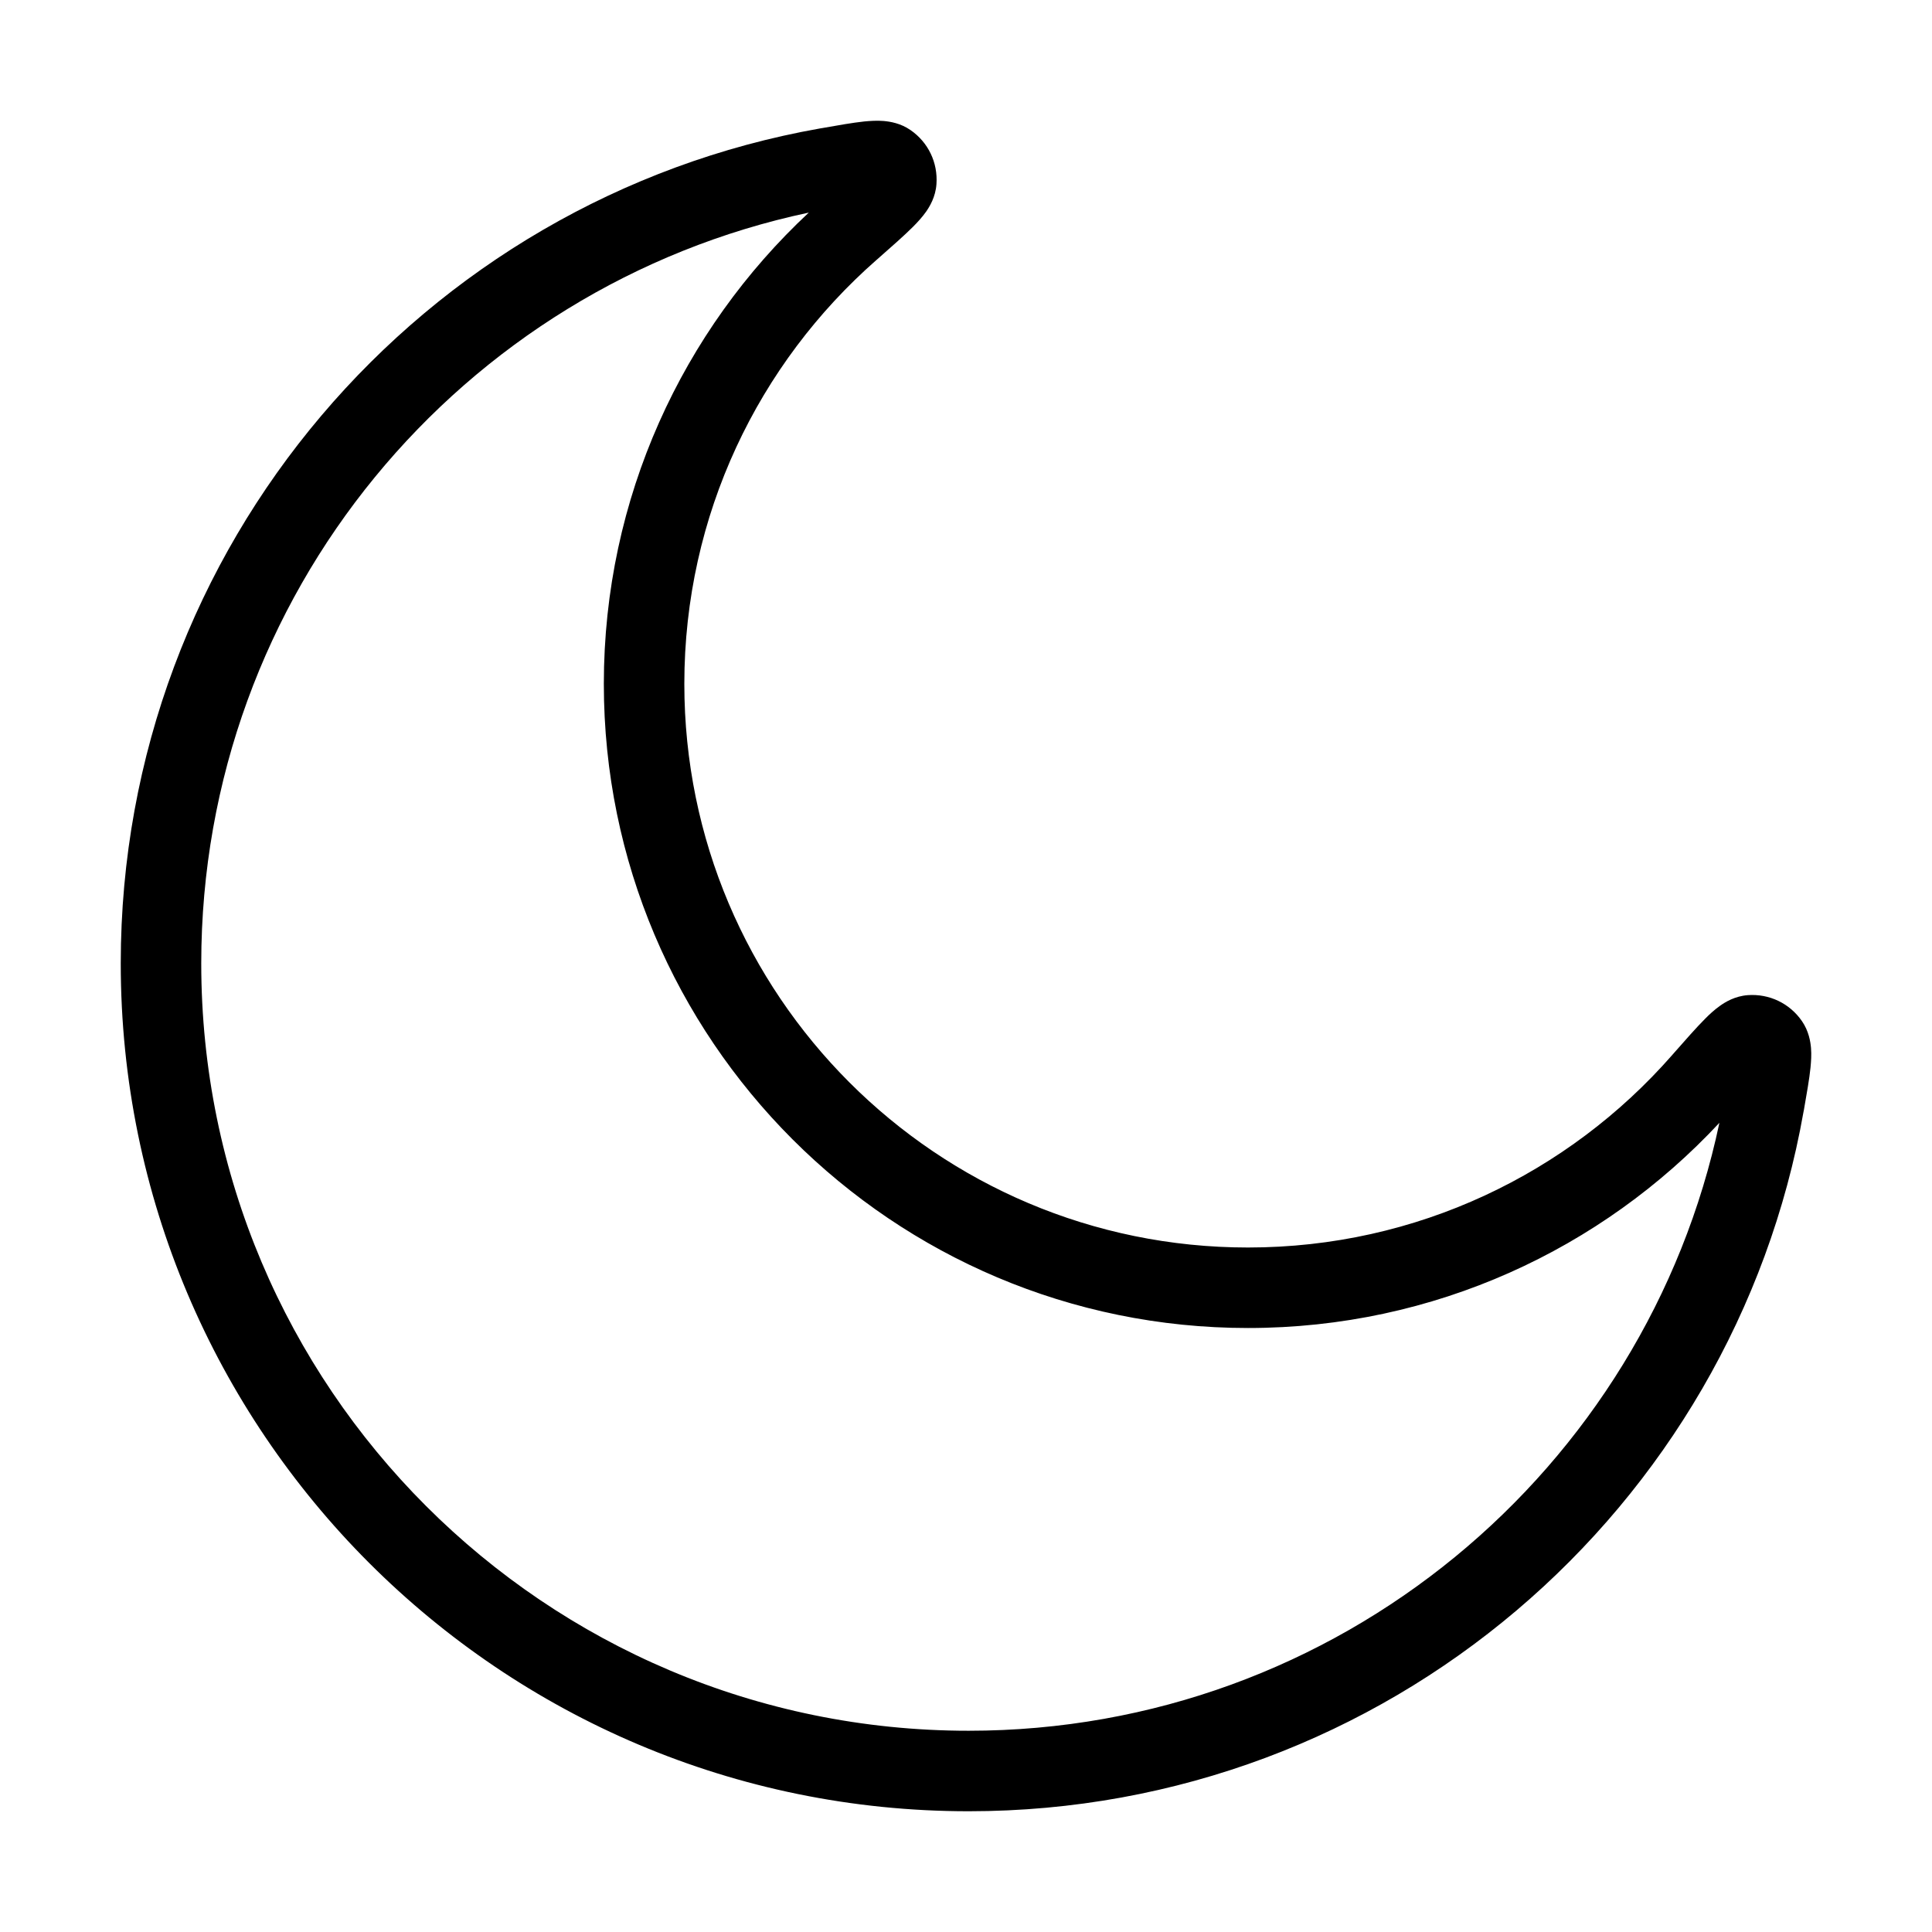 <svg width="24" height="24" viewBox="0 0 24 24" fill="none" xmlns="http://www.w3.org/2000/svg">
<path fill-rule="evenodd" clip-rule="evenodd" d="M10.977 1.503C11.056 1.51 11.187 1.53 11.311 1.616C11.531 1.768 11.652 2.02 11.633 2.287C11.622 2.448 11.547 2.568 11.504 2.63C11.455 2.699 11.395 2.764 11.34 2.819C11.232 2.927 11.079 3.061 10.901 3.218L10.887 3.23C9.424 4.514 8.501 6.396 8.501 8.495C8.501 12.362 11.636 15.497 15.503 15.497C17.603 15.497 19.486 14.573 20.77 13.109L20.782 13.095C20.939 12.917 21.073 12.764 21.181 12.656C21.236 12.6 21.3 12.541 21.37 12.492C21.432 12.448 21.552 12.374 21.712 12.362C21.979 12.343 22.232 12.464 22.384 12.684C22.47 12.809 22.49 12.939 22.497 13.018C22.504 13.102 22.498 13.187 22.491 13.26C22.477 13.401 22.444 13.584 22.408 13.792L22.404 13.811C21.532 18.749 17.221 22.5 12.033 22.5C6.216 22.5 1.5 17.784 1.5 11.967C1.5 6.78 5.249 2.47 10.184 1.596L10.203 1.593C10.411 1.556 10.594 1.524 10.735 1.509C10.808 1.502 10.893 1.496 10.977 1.503ZM10.047 2.641C5.736 3.554 2.5 7.383 2.5 11.967C2.5 17.232 6.768 21.5 12.033 21.5C16.618 21.5 20.448 18.262 21.359 13.948C19.899 15.516 17.815 16.497 15.503 16.497C11.084 16.497 7.501 12.914 7.501 8.495C7.501 6.184 8.481 4.101 10.047 2.641Z" fill="#000"/>
</svg>
